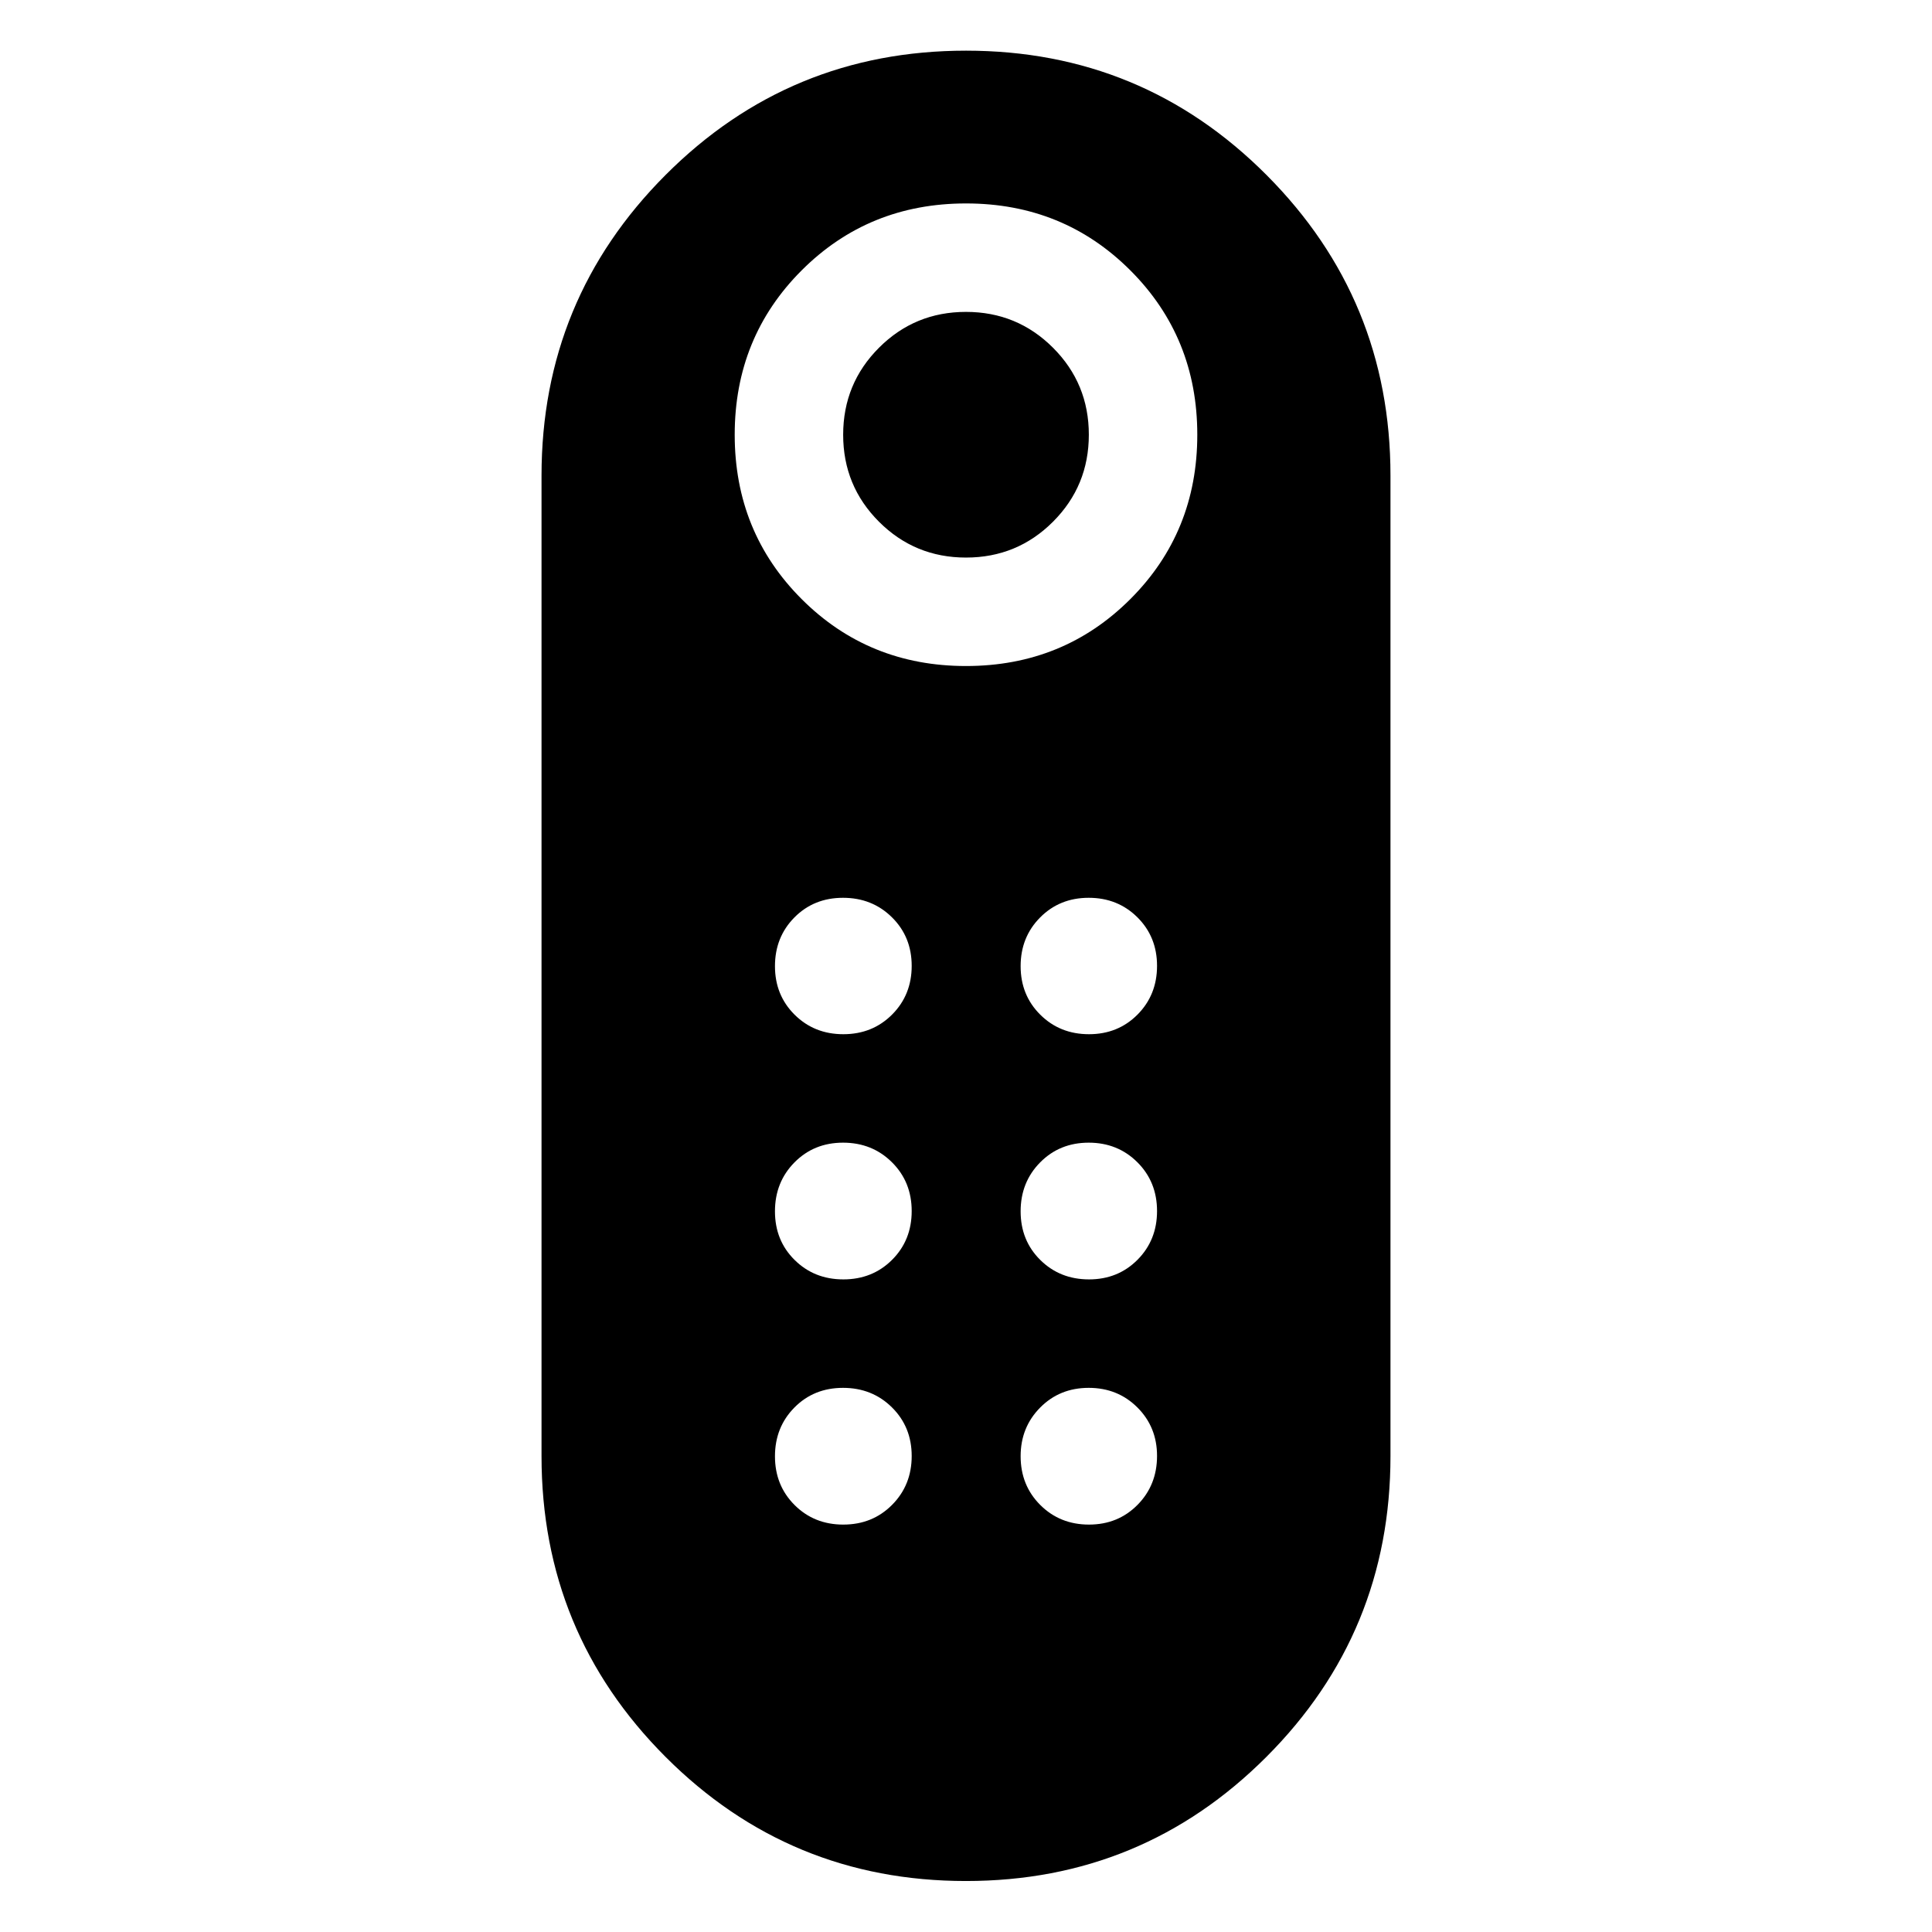 <svg xmlns="http://www.w3.org/2000/svg" height="40" viewBox="0 -960 960 960" width="40"><path d="M480.014-682.949q-25.426 0-43.238-17.798-17.812-17.799-17.812-43.225 0-25.425 17.798-43.238 17.798-17.812 43.224-17.812t43.238 17.798q17.812 17.798 17.812 43.224t-17.798 43.238q-17.798 17.813-43.224 17.813Zm-.044 657.616q-87.673 0-149.282-61.7-61.608-61.699-61.608-149.46v-487.174q0-87.631 61.638-149.395 61.638-61.764 149.312-61.764 87.673 0 149.282 61.764 61.608 61.764 61.608 149.395v487.174q0 87.761-61.638 149.46-61.638 61.7-149.312 61.7Zm.03-603.725q48.404 0 81.666-33.262 33.262-33.262 33.262-81.666 0-48.403-33.262-81.665-33.262-33.263-81.666-33.263-48.404 0-81.666 33.263-33.262 33.262-33.262 81.665 0 48.404 33.262 81.666 33.262 33.262 81.666 33.262Zm-60.965 304.782q14.501 0 24.24-9.73 9.739-9.73 9.739-24.231 0-14.502-9.81-24.241-9.809-9.739-24.311-9.739-14.434 0-24.127 9.81t-9.693 24.311q0 14.502 9.764 24.161t24.198 9.659Zm0-121.833q14.501 0 24.24-9.764 9.739-9.764 9.739-24.198 0-14.434-9.81-24.127-9.809-9.693-24.311-9.693t-24.161 9.764q-9.659 9.764-9.659 24.198 0 14.434 9.764 24.127t24.198 9.693Zm122.072 0q14.434 0 24.127-9.764t9.693-24.198q0-14.434-9.764-24.127t-24.198-9.693q-14.433 0-24.127 9.764-9.693 9.764-9.693 24.198 0 14.434 9.764 24.127t24.198 9.693Zm0 121.833q14.434 0 24.127-9.764t9.693-24.197q0-14.502-9.764-24.241-9.764-9.739-24.198-9.739-14.433 0-24.127 9.81-9.693 9.81-9.693 24.311 0 14.502 9.764 24.161t24.198 9.659ZM419.035-202.442q14.501 0 24.24-9.81 9.739-9.81 9.739-24.264 0-14.454-9.81-24.161-9.809-9.707-24.311-9.707t-24.161 9.778q-9.659 9.778-9.659 24.232 0 14.454 9.73 24.193t24.232 9.739Zm122.072 0q14.434 0 24.127-9.81t9.693-24.312q0-14.342-9.764-24.081-9.764-9.739-24.198-9.739-14.433 0-24.127 9.81-9.693 9.81-9.693 24.152 0 14.502 9.764 24.241 9.764 9.739 24.198 9.739Z"/></svg>